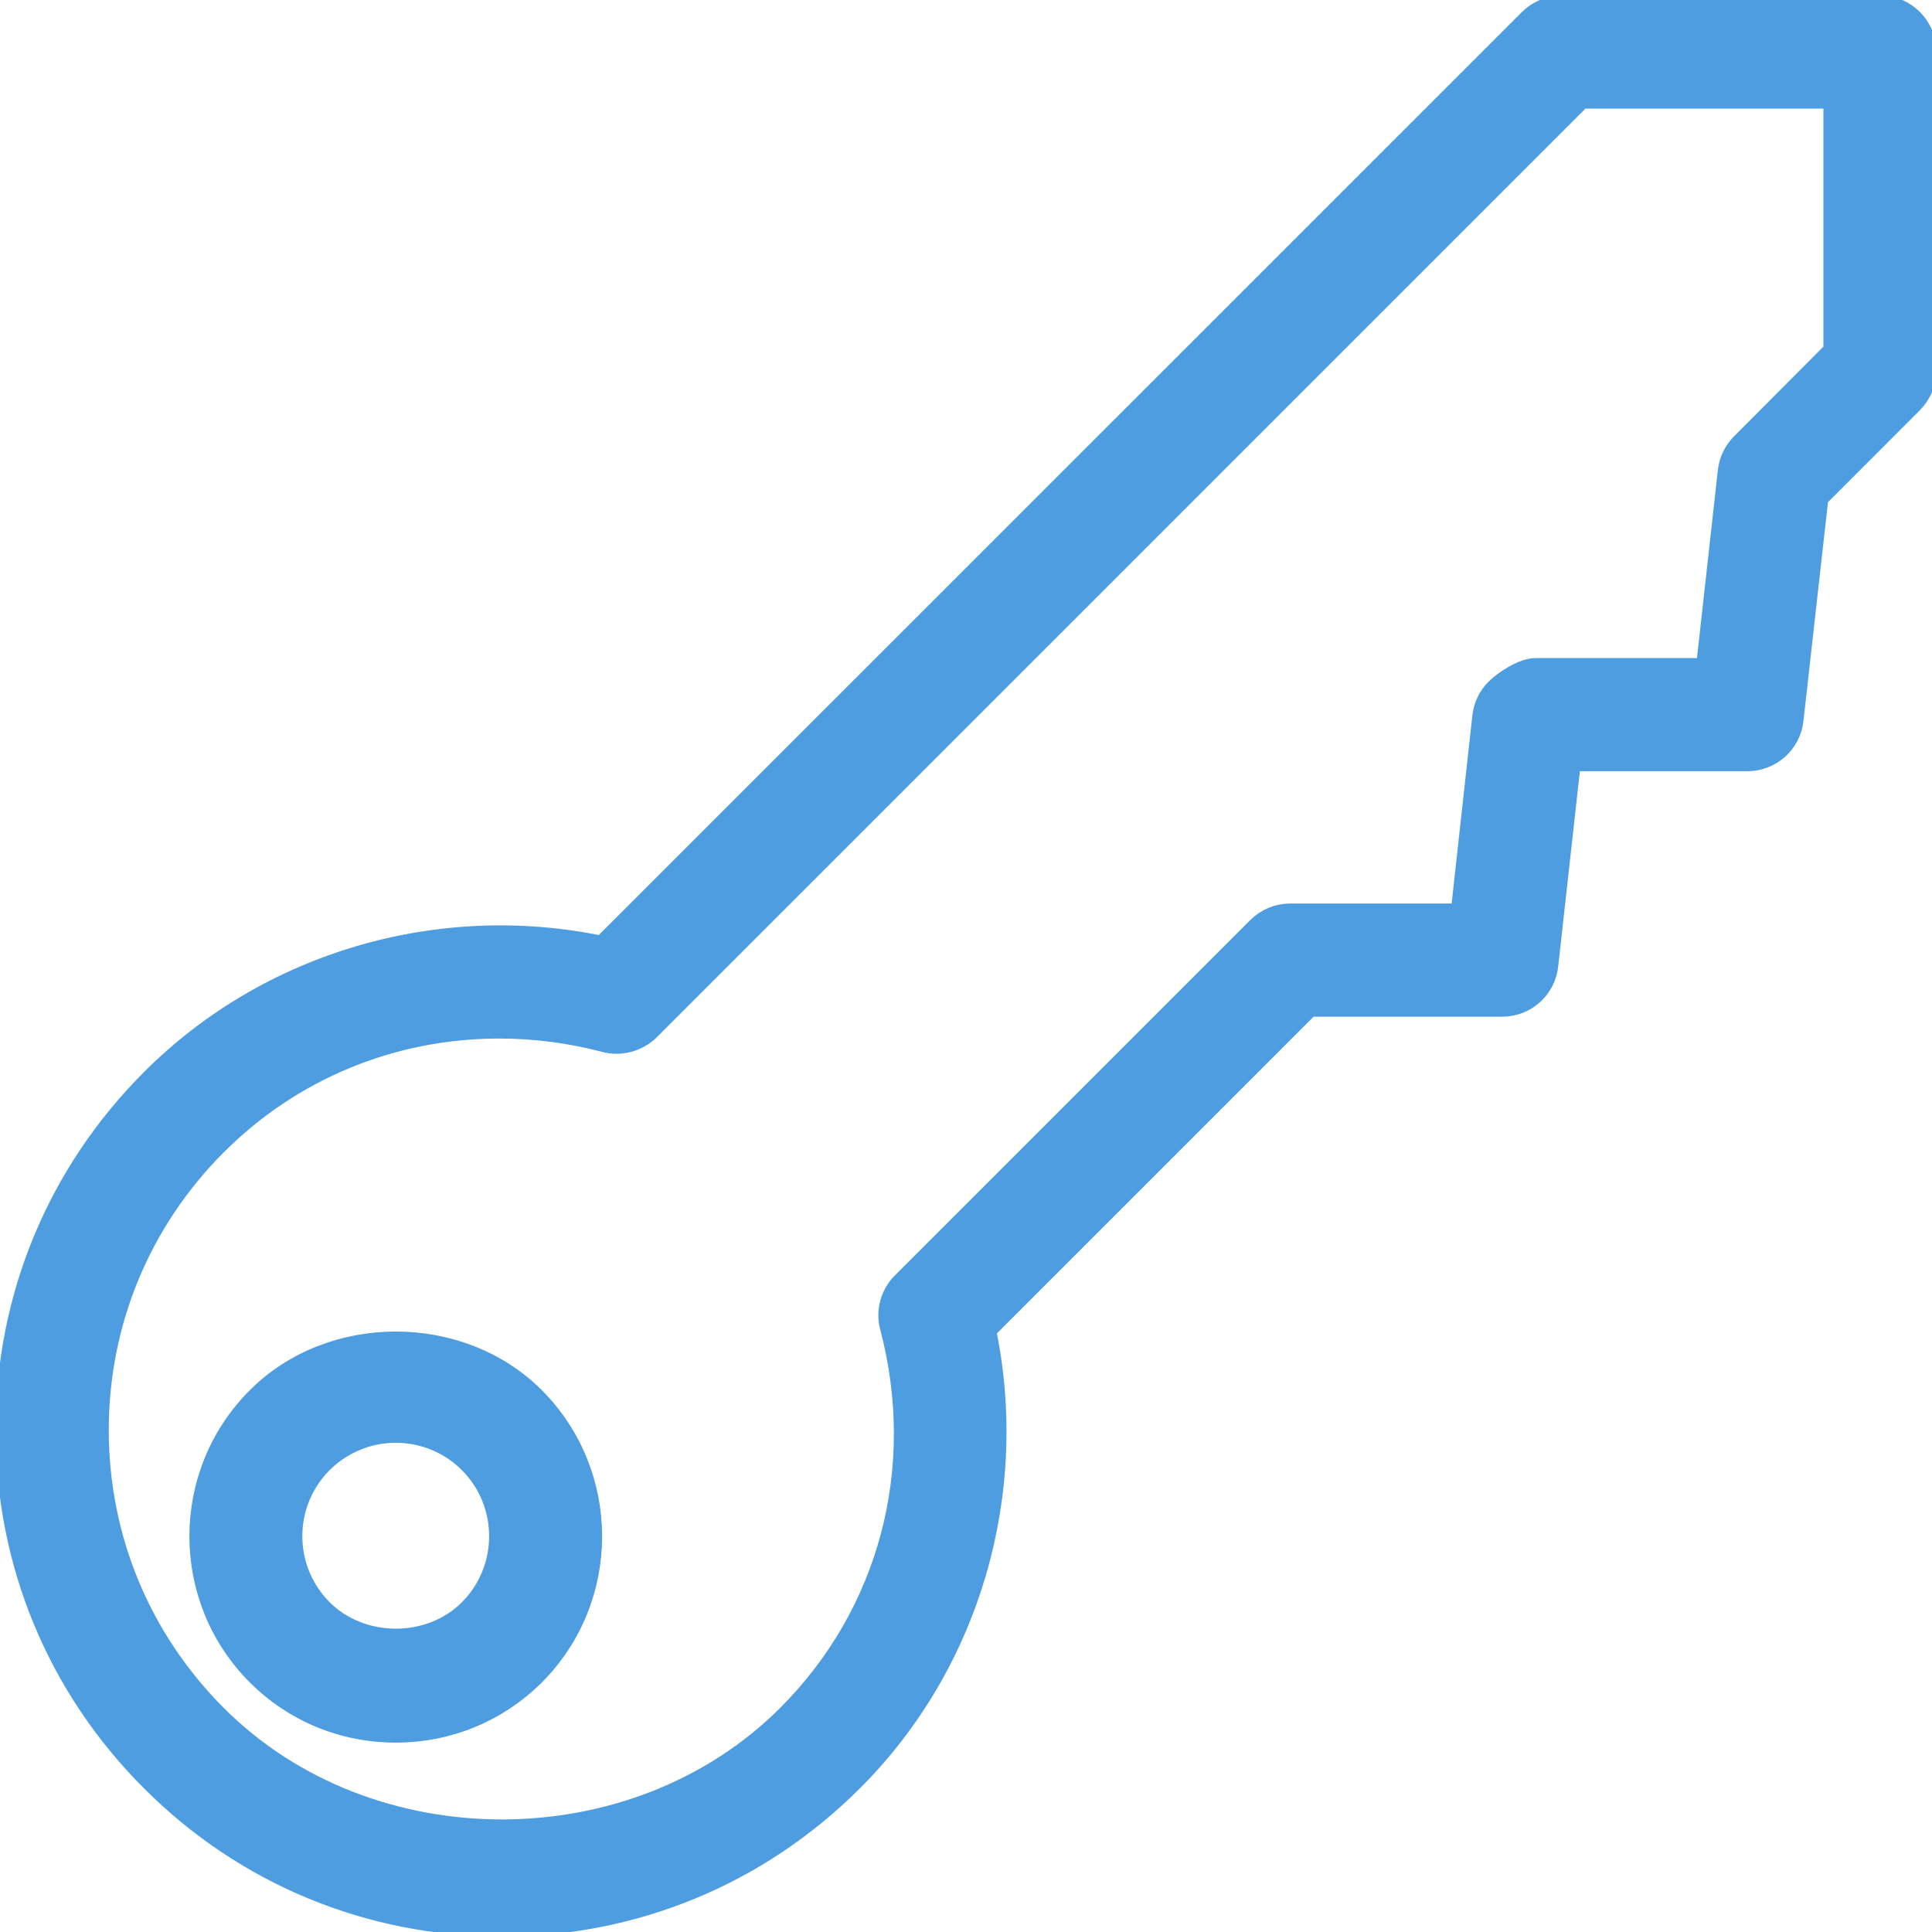 <?xml version="1.0" encoding="UTF-8" standalone="no"?>
<svg
   xmlns:sketch="http://www.bohemiancoding.com/sketch/ns"
   xmlns:dc="http://purl.org/dc/elements/1.1/"
   xmlns:cc="http://creativecommons.org/ns#"
   xmlns:rdf="http://www.w3.org/1999/02/22-rdf-syntax-ns#"
   xmlns:svg="http://www.w3.org/2000/svg"
   xmlns="http://www.w3.org/2000/svg"
   xmlns:sodipodi="http://sodipodi.sourceforge.net/DTD/sodipodi-0.dtd"
   xmlns:inkscape="http://www.inkscape.org/namespaces/inkscape"
   viewBox="0 0 81 81"
   version="1.1"
   x="0px"
   y="0px"
   id="svg4245"
   inkscape:version="0.91 r13725"
   sodipodi:docname="key-lb.svg"
   width="81"
   height="81">
  <defs
     id="defs4263" />
  <sodipodi:namedview
     pagecolor="#ffffff"
     bordercolor="#666666"
     borderopacity="1"
     objecttolerance="10"
     gridtolerance="10"
     guidetolerance="10"
     inkscape:pageopacity="0"
     inkscape:pageshadow="2"
     inkscape:window-width="982"
     inkscape:window-height="645"
     id="namedview4261"
     showgrid="false"
     inkscape:zoom="1"
     inkscape:cx="50"
     inkscape:cy="62.5"
     inkscape:window-x="333"
     inkscape:window-y="117"
     inkscape:window-maximized="0"
     inkscape:current-layer="svg4245" />
  <title
     id="title4247">1 copy 10</title>
  <desc
     id="desc4249">Created with Sketch.</desc>
  <g
     sketch:type="MSPage"
     id="g4251"
     style="fill:#4d9de0;fill-rule:evenodd;stroke:#4d9de0;stroke-width:1;fill-opacity:1;stroke-opacity:1"
     transform="translate(-9.686,-9.691)">
    <g
       sketch:type="MSArtboardGroup"
       id="g4253"
       style="fill:#4d9de0;fill-opacity:1;stroke:#4d9de0;stroke-opacity:1">
      <path
         d="m 88.508,10 -13.336,0 c -0.497,0 -0.97,0.198 -1.325,0.55 L 34.953,49.437 C 28.118,47.99 20.96,50.094 16.073,54.995 12.153,58.915 10,64.118 10,69.649 c 0,5.544 2.153,10.748 6.073,14.661 3.906,3.92 9.117,6.073 14.654,6.073 5.537,0 10.741,-2.153 14.661,-6.073 4.904,-4.897 6.984,-12.045 5.551,-18.88 l 13.614,-13.614 8.111,0 c 0.957,0 1.753,-0.713 1.854,-1.666 l 0.957,-8.626 7.471,0 c 0.95,0 1.753,-0.713 1.854,-1.666 l 1.047,-9.343 3.983,-3.986 c 0.348,-0.355 0.543,-0.821 0.543,-1.325 l 0,-13.329 C 90.376,10.842 89.541,10 88.508,10 l 0,0 z m -1.875,14.431 -3.892,3.906 c -0.299,0.299 -0.49,0.692 -0.536,1.12 L 81.28,37.781 l -7.214,0 c -0.497,0 -1.263,0.49 -1.617,0.842 -0.299,0.299 -0.49,0.692 -0.536,1.113 l -0.918,8.334 -7.214,0 c -0.497,0 -0.97,0.198 -1.325,0.55 L 47.558,63.517 c -0.47,0.47 -0.657,1.155 -0.483,1.795 1.569,5.958 -0.049,12.066 -4.334,16.344 -6.428,6.421 -17.607,6.421 -24.021,0 -3.207,-3.207 -4.974,-7.464 -4.974,-12.01 0,-4.532 1.767,-8.797 4.974,-12.003 3.165,-3.165 7.391,-4.911 11.903,-4.911 1.503,0 2.988,0.198 4.442,0.577 0.619,0.17 1.325,-0.014 1.802,-0.483 l 39.082,-39.082 10.685,0 0,10.689 0,0 z M 29.405,77.221 c -1.666,1.67 -4.577,1.67 -6.25,0 -1.725,-1.725 -1.725,-4.525 0,-6.25 C 23.99,70.143 25.106,69.68 26.278,69.68 c 1.172,0 2.296,0.463 3.123,1.29 1.722,1.725 1.722,4.525 0.004,6.25 l 0,0 z m -8.894,-8.89 c -3.179,3.179 -3.179,8.362 0,11.541 1.534,1.534 3.586,2.379 5.767,2.379 2.181,0 4.233,-0.842 5.774,-2.379 3.172,-3.179 3.172,-8.362 -0.007,-11.548 -3.075,-3.071 -8.442,-3.085 -11.534,0.007 l 0,0 z"
         sketch:type="MSShapeGroup"
         id="path4255"
         inkscape:connector-curvature="0"
         style="fill:#4d9de0;fill-opacity:1;stroke:#4d9de0;stroke-opacity:1" />
    </g>
  </g>
</svg>
